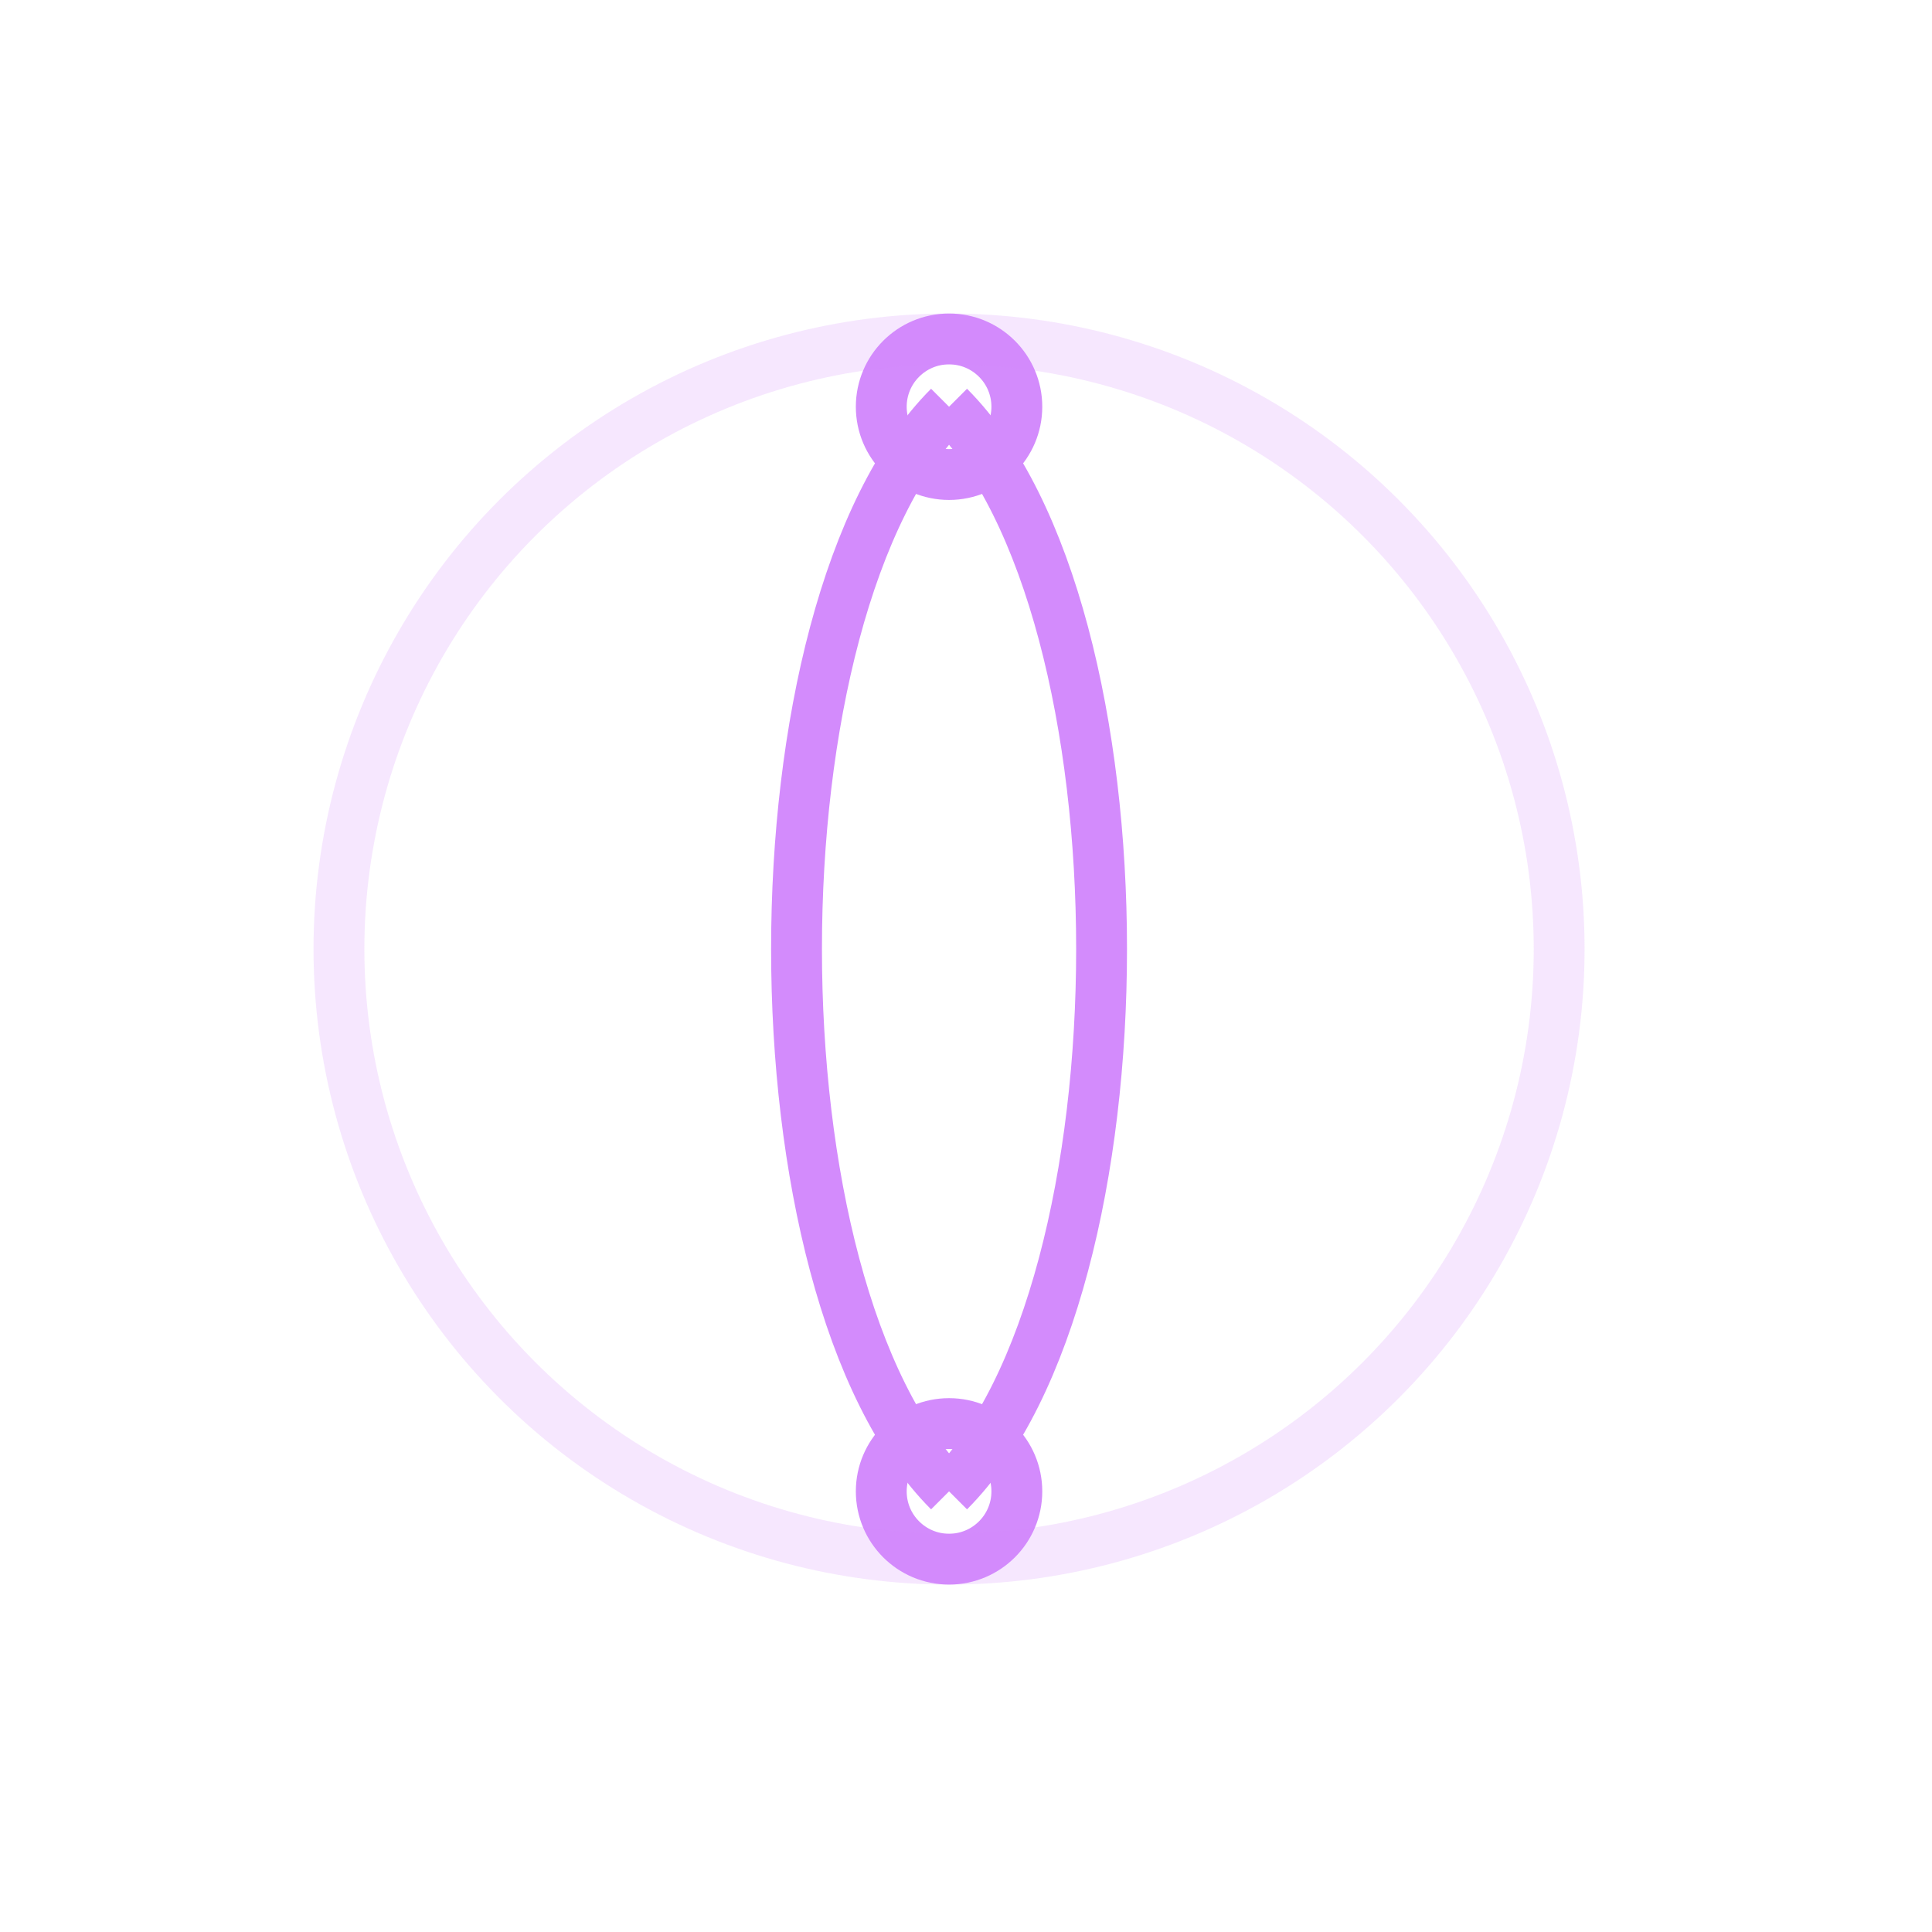 <svg width="80" height="80" viewBox="0 0 57 57" xmlns="http://www.w3.org/2000/svg">
    <defs>
        <!-- Glow filter for futuristic, polished effect -->
        <filter id="glow" x="-50%" y="-50%" width="200%" height="200%">
            <feGaussianBlur stdDeviation="2" result="blur"/>
            <feMerge>
                <feMergeNode in="blur"/>
                <feMergeNode in="SourceGraphic"/>
            </feMerge>
        </filter>
    </defs>
    <g fill="none" fill-rule="evenodd" stroke="#d38bfc" stroke-width="1.5">
        <!-- Spinning helix (two curved paths) -->
        <path d="M28 12 C22 18 22 38 28 44" filter="url(#glow)">
            <animateTransform
                attributeName="transform"
                type="rotate"
                from="0 28 28"
                to="360 28 28"
                dur="2s"
                calcMode="spline"
                keySplines="0.4 0 0.2 1"
                repeatCount="indefinite"/>
            <animate attributeName="stroke-dasharray"
                values="50 50;75 25;50 50"
                dur="2s"
                calcMode="spline"
                keySplines="0.4 0 0.2 1;0.4 0 0.2 1"
                repeatCount="indefinite"/>
        </path>
        <path d="M28 12 C34 18 34 38 28 44" filter="url(#glow)">
            <animateTransform
                attributeName="transform"
                type="rotate"
                from="360 28 28"
                to="0 28 28"
                dur="2s"
                calcMode="spline"
                keySplines="0.4 0 0.2 1"
                repeatCount="indefinite"/>
            <animate attributeName="stroke-dasharray"
                values="50 50;25 75;50 50"
                dur="2s"
                calcMode="spline"
                keySplines="0.4 0 0.2 1;0.4 0 0.2 1"
                repeatCount="indefinite"/>
        </path>
        <!-- Radiating spark 1 -->
        <circle cx="28" cy="12" r="2" filter="url(#glow)">
            <animateTransform
                attributeName="transform"
                type="rotate"
                from="0 28 28"
                to="360 28 28"
                dur="2s"
                calcMode="spline"
                keySplines="0.4 0 0.2 1"
                repeatCount="indefinite"/>
            <animate attributeName="cy"
                values="12;8;12"
                dur="1.5s"
                calcMode="spline"
                keySplines="0.4 0 0.2 1;0.4 0 0.2 1"
                repeatCount="indefinite"/>
            <animate attributeName="opacity"
                values="1;0.5;1"
                dur="1.5s"
                calcMode="spline"
                keySplines="0.4 0 0.2 1;0.4 0 0.2 1"
                repeatCount="indefinite"/>
        </circle>
        <!-- Radiating spark 2 (offset) -->
        <circle cx="28" cy="44" r="2" filter="url(#glow)">
            <animateTransform
                attributeName="transform"
                type="rotate"
                from="360 28 28"
                to="0 28 28"
                dur="2s"
                calcMode="spline"
                keySplines="0.4 0 0.2 1"
                repeatCount="indefinite"/>
            <animate attributeName="cy"
                values="44;48;44"
                dur="1.5s"
                calcMode="spline"
                keySplines="0.4 0 0.2 1;0.4 0 0.2 1"
                repeatCount="indefinite"/>
            <animate attributeName="opacity"
                values="1;0.5;1"
                dur="1.5s"
                calcMode="spline"
                keySplines="0.4 0 0.2 1;0.4 0 0.2 1"
                repeatCount="indefinite"/>
        </circle>
        <!-- Subtle background circle for depth -->
        <circle cx="28" cy="28" r="18" stroke-opacity="0.2">
            <animate attributeName="opacity"
                values="0.2;0.4;0.2"
                dur="2.2s"
                calcMode="spline"
                keySplines="0.4 0 0.2 1;0.4 0 0.2 1"
                repeatCount="indefinite"/>
        </circle>
    </g>
</svg>